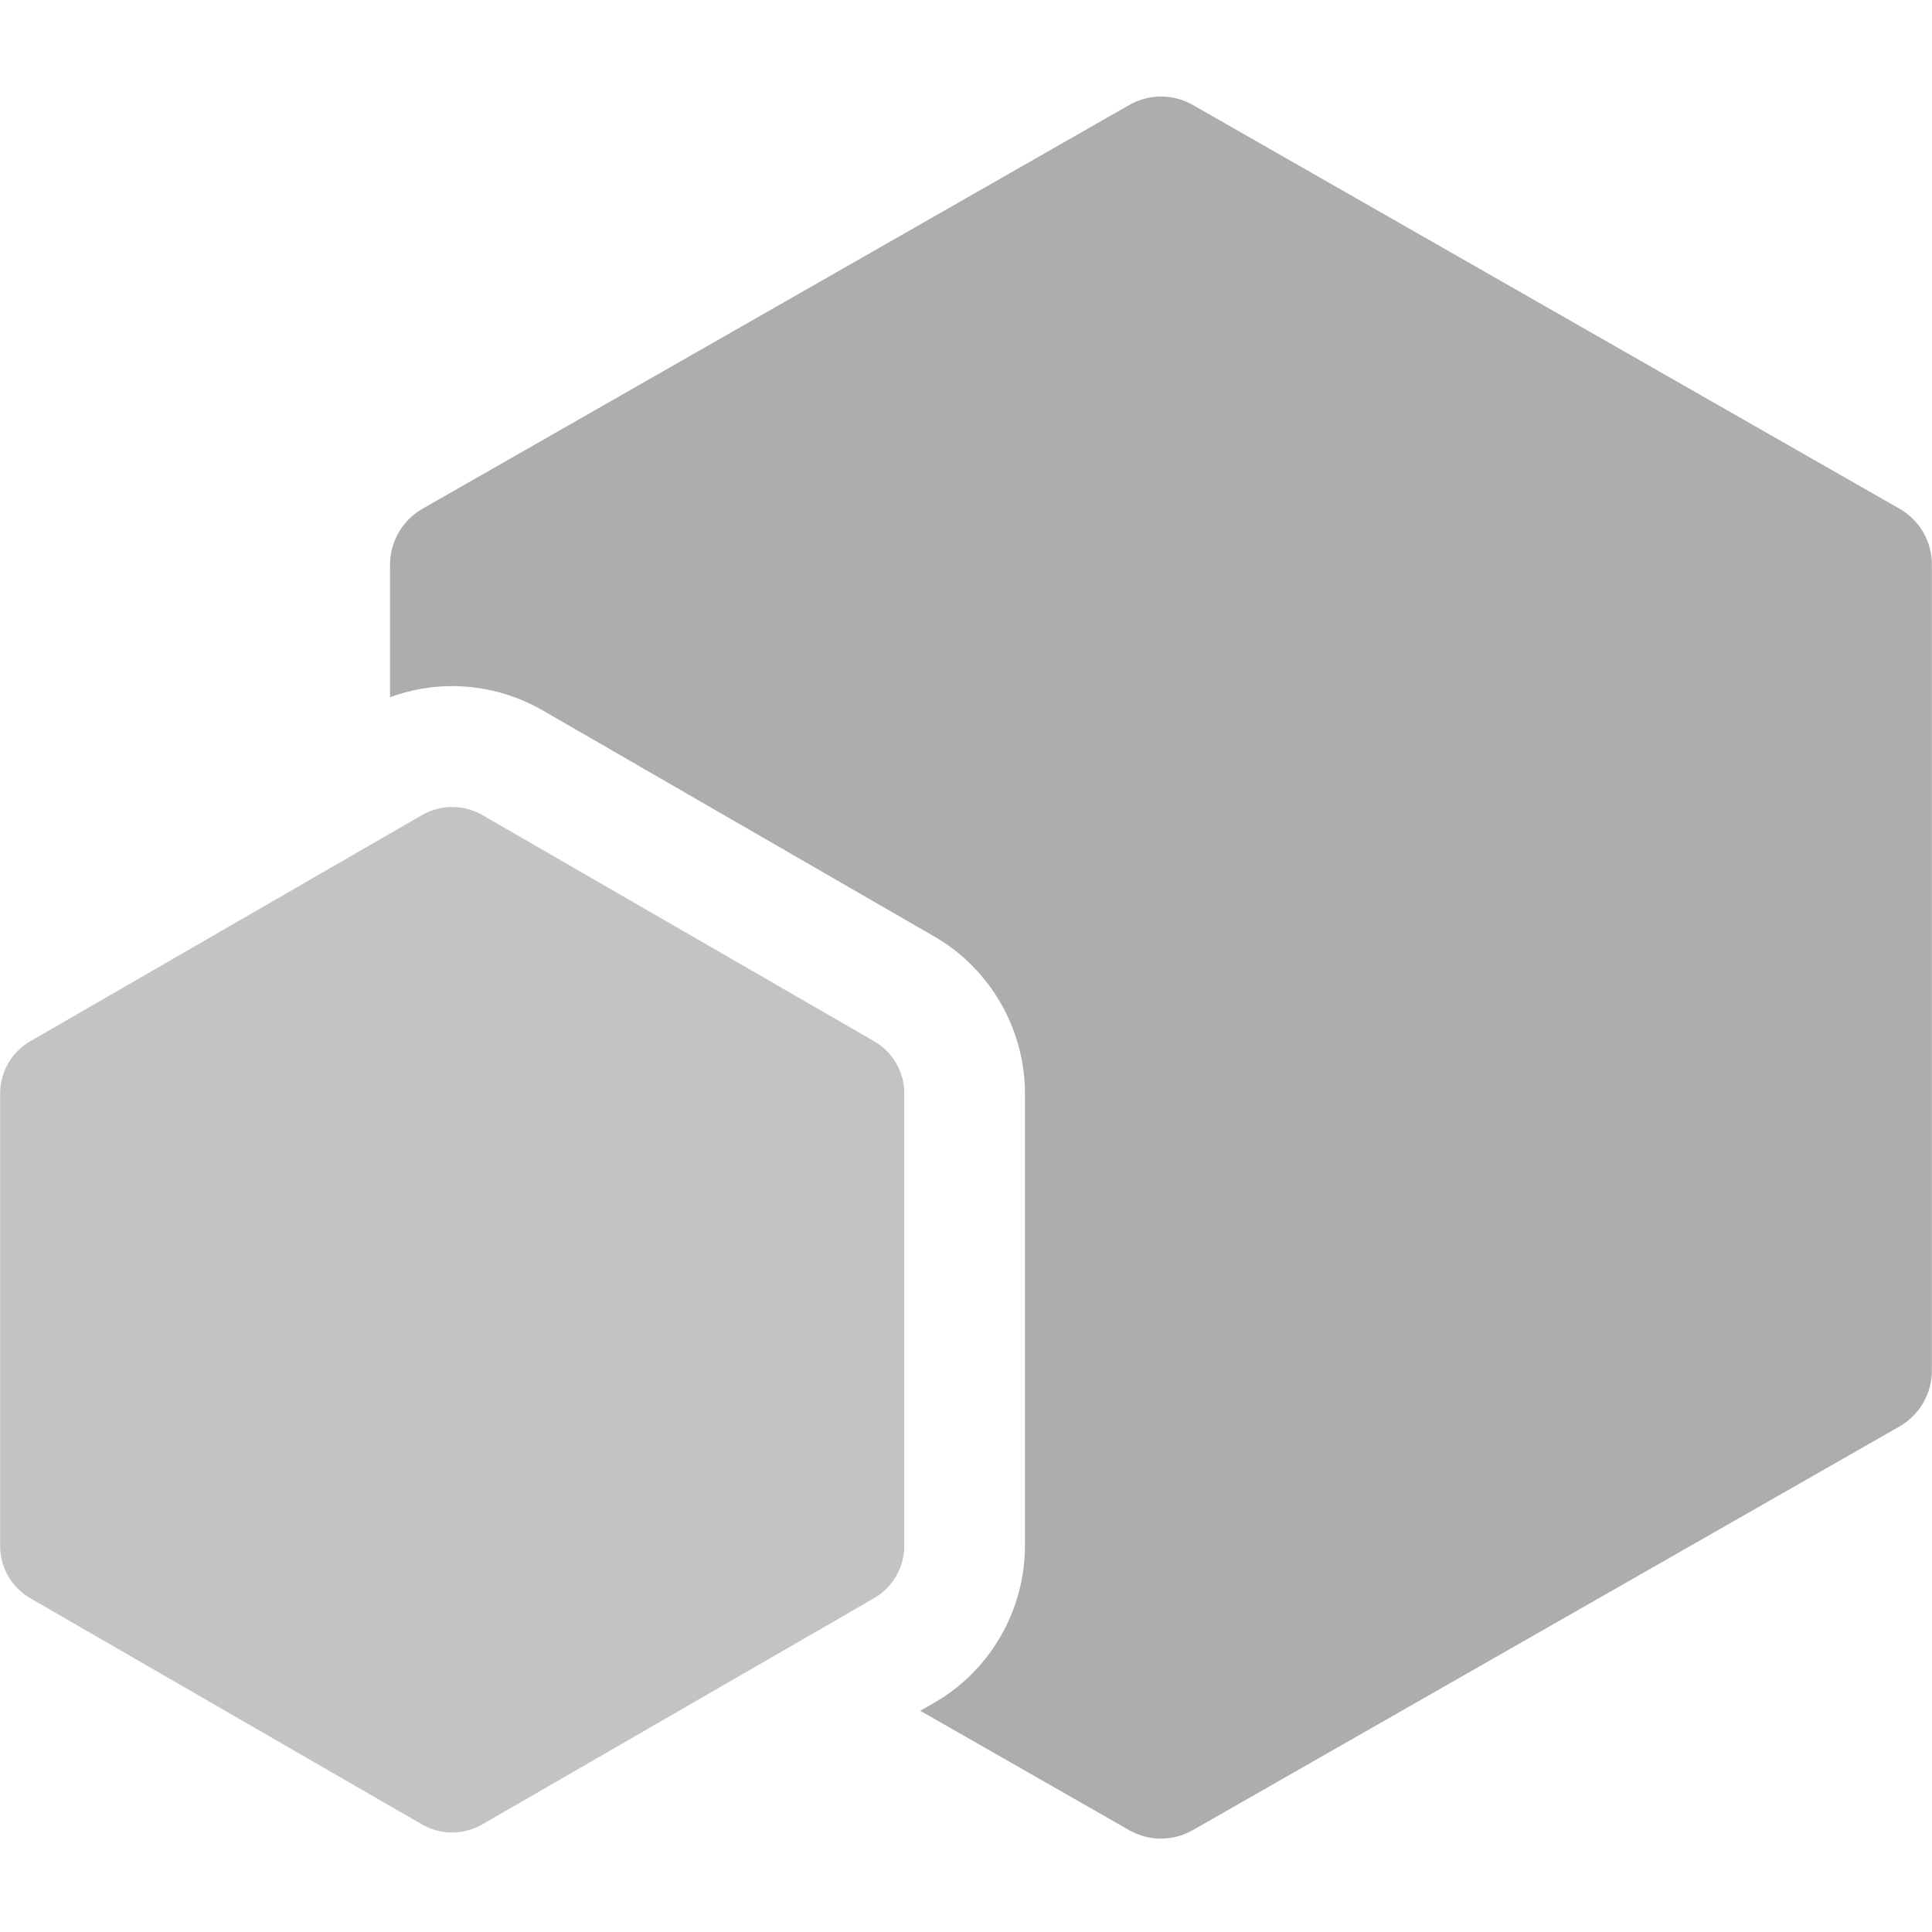 <svg version="1.1" id="Layer_1" xmlns="http://www.w3.org/2000/svg" xmlns:xlink="http://www.w3.org/1999/xlink" x="0px" y="0px" width="16px" height="16px" viewBox="0 0 16 16" enable-background="new 0 0 16 16" xml:space="preserve">
  <g id="icon">
    <path d="M15.731,4.213L9.88,0.87c-0.164,-0.094,-0.365,-0.094,-0.529,0L3.499,4.213c-0.166,0.095,-0.269,0.272,-0.269,0.463v1.098c0.164,-0.06,0.338,-0.092,0.514,-0.092c0.263,0,0.522,0.07,0.75,0.201l3.244,1.873c0.462,0.267,0.75,0.765,0.75,1.299v3.747c0,0.534,-0.287,1.032,-0.75,1.299l-0.117,0.067l1.729,0.988c0.164,0.094,0.365,0.094,0.529,0l5.851,-3.342c0.166,-0.095,0.269,-0.272,0.269,-0.463V4.676C16,4.485,15.897,4.308,15.731,4.213z" fill="#aeadad"/>
    <path d="M7.238,13.236l-3.244,1.873c-0.155,0.089,-0.345,0.089,-0.5,0L0.251,13.236c-0.155,-0.089,-0.25,-0.254,-0.25,-0.433V9.056c0,-0.179,0.095,-0.344,0.25,-0.433l3.244,-1.873c0.155,-0.089,0.345,-0.089,0.5,0l3.244,1.873c0.155,0.089,0.25,0.254,0.25,0.433v3.747C7.488,12.982,7.393,13.147,7.238,13.236z" fill="#c3c3c3"/>
  </g>
</svg>
